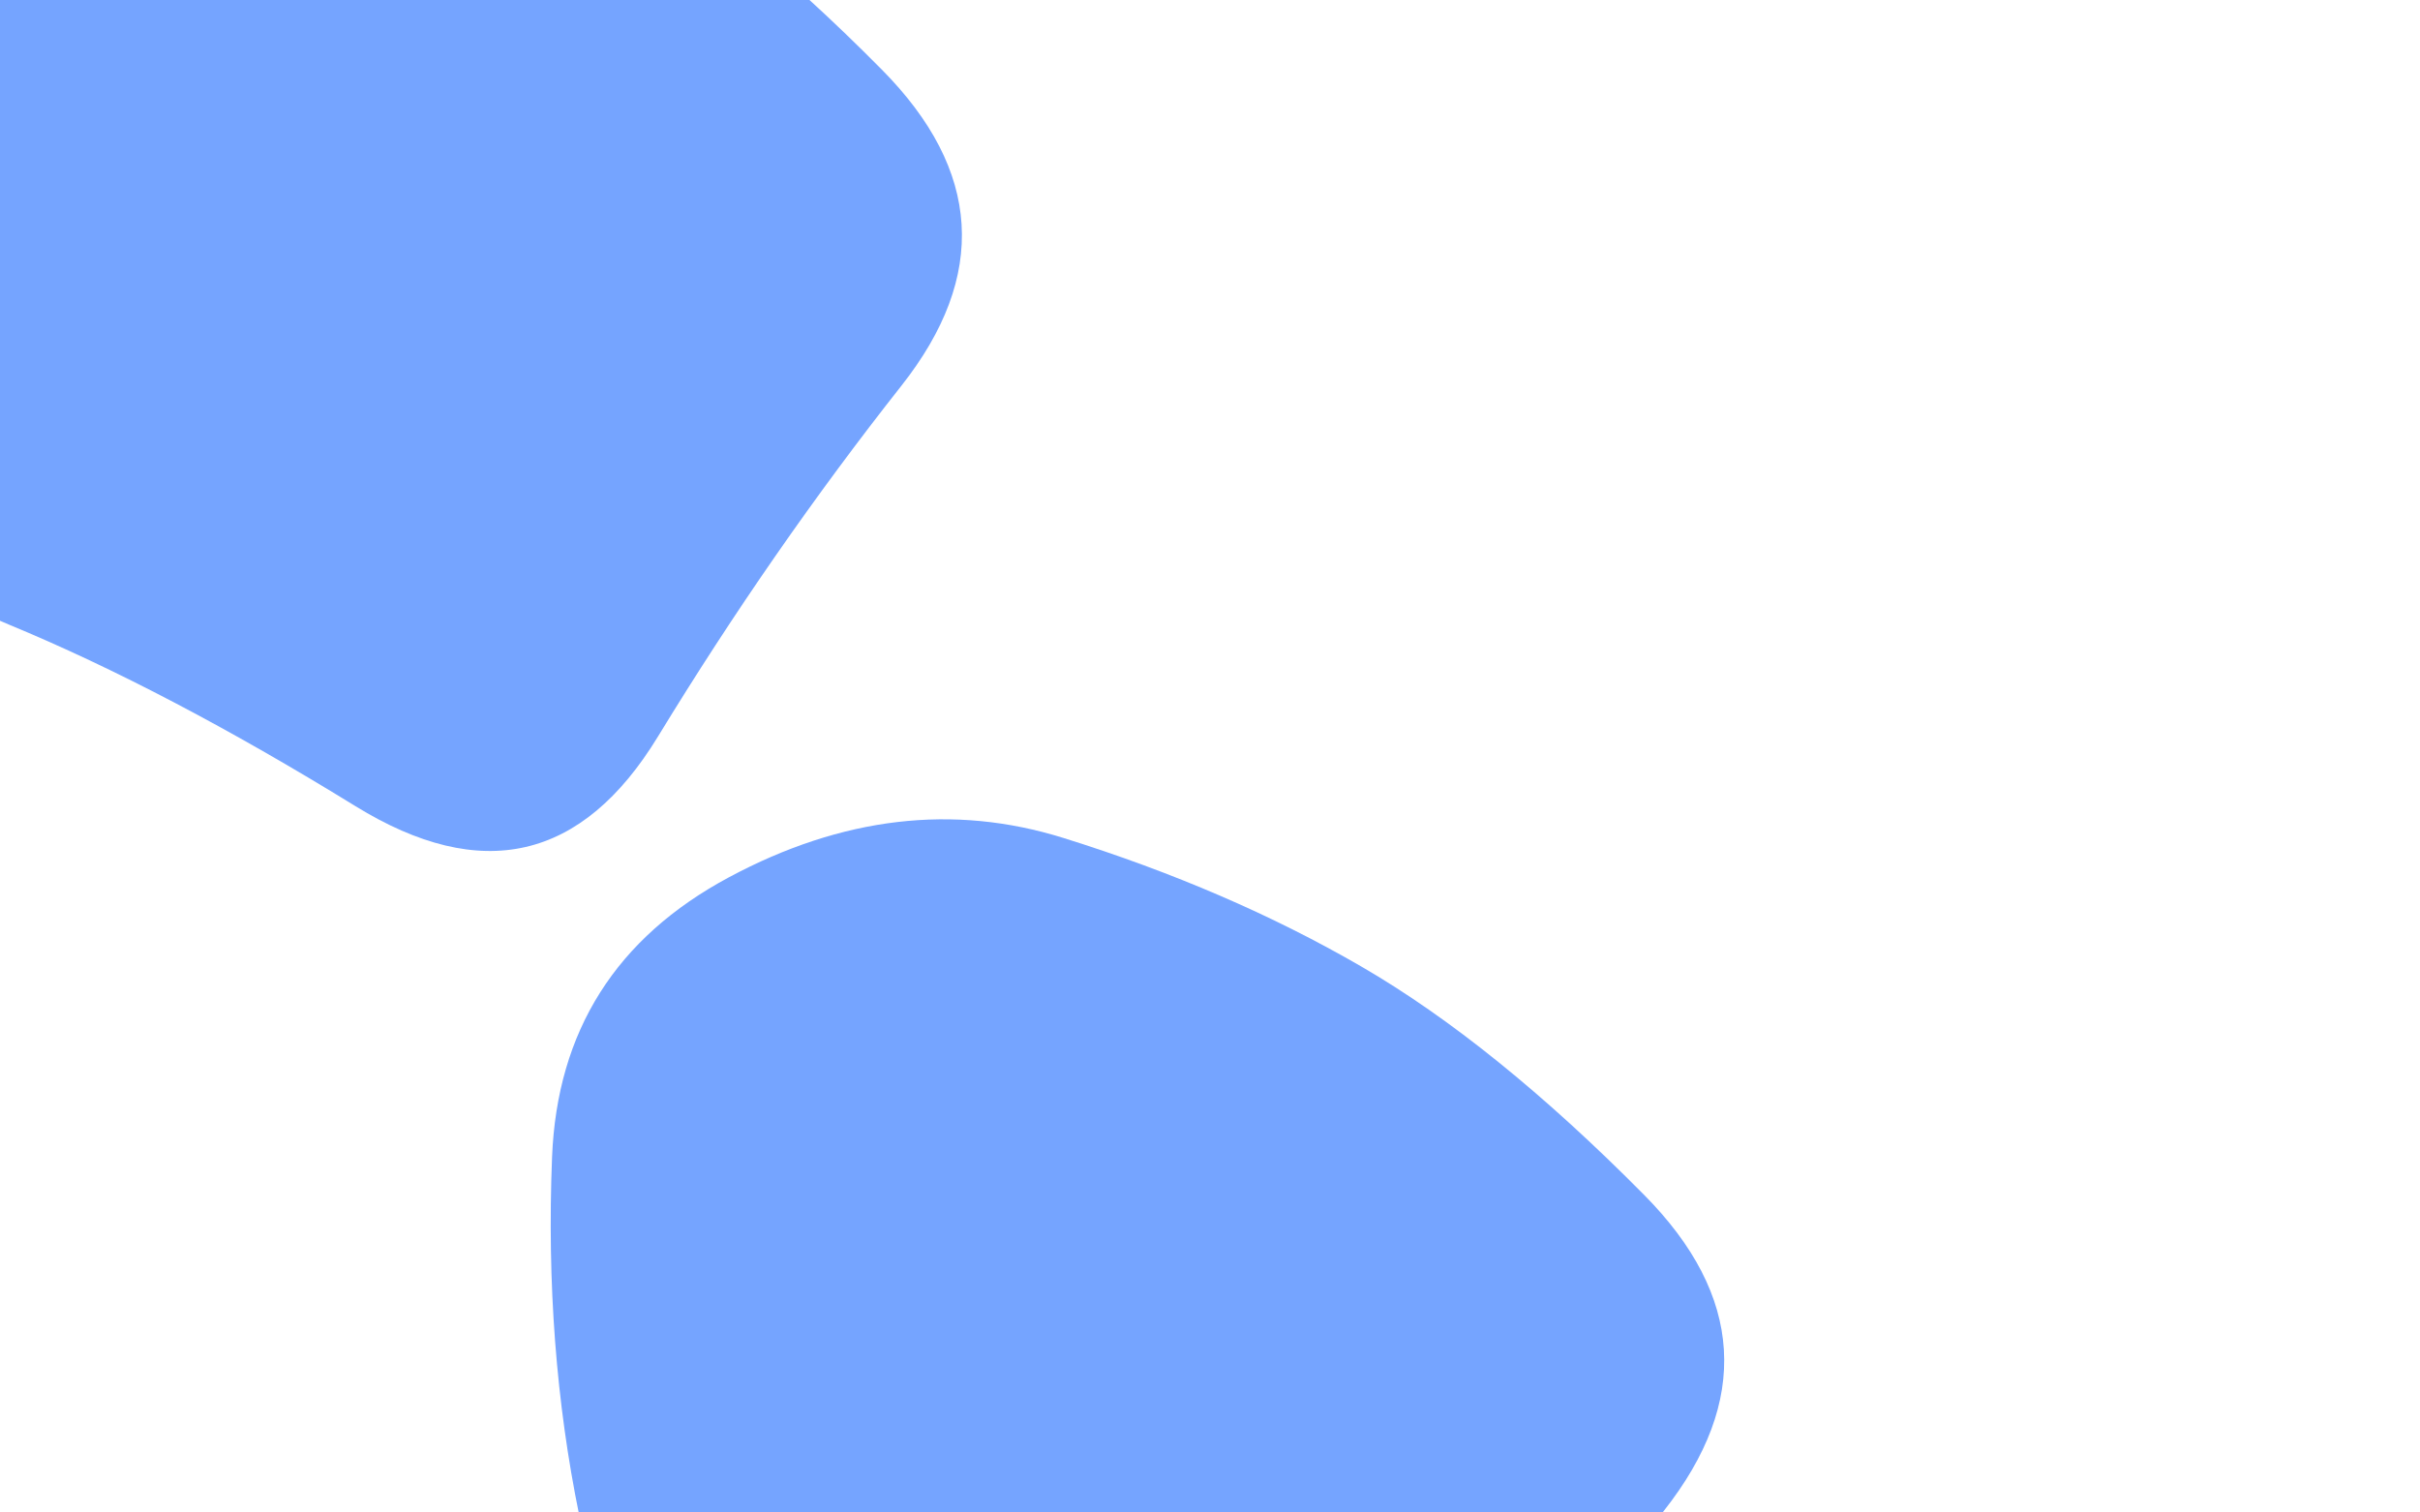 <svg viewBox="0 0 800 500" preserveAspectRatio="none" xmlns="http://www.w3.org/2000/svg" xmlns:xlink="http://www.w3.org/1999/xlink" width="100%" id="blobSvg">
  <g transform="translate(107, 195)">
    <path class="blob" d="M443,304.5Q400,359,362.5,420.5Q325,482,262.5,443.5Q200,405,148,383.5Q96,362,84.5,306Q73,250,75.5,187.5Q78,125,134,95Q190,65,244.5,82Q299,99,343,124.5Q387,150,436.5,200Q486,250,443,304.5Z" fill="#75A4FF"></path>
  </g>
  <g transform="translate(-145, -177)">
    <path class="blob" d="M443,304.5Q400,359,362.5,420.5Q325,482,262.5,443.5Q200,405,148,383.5Q96,362,84.5,306Q73,250,75.5,187.5Q78,125,134,95Q190,65,244.5,82Q299,99,343,124.5Q387,150,436.5,200Q486,250,443,304.5Z" fill="#75A4FF"></path>
  </g>
</svg>